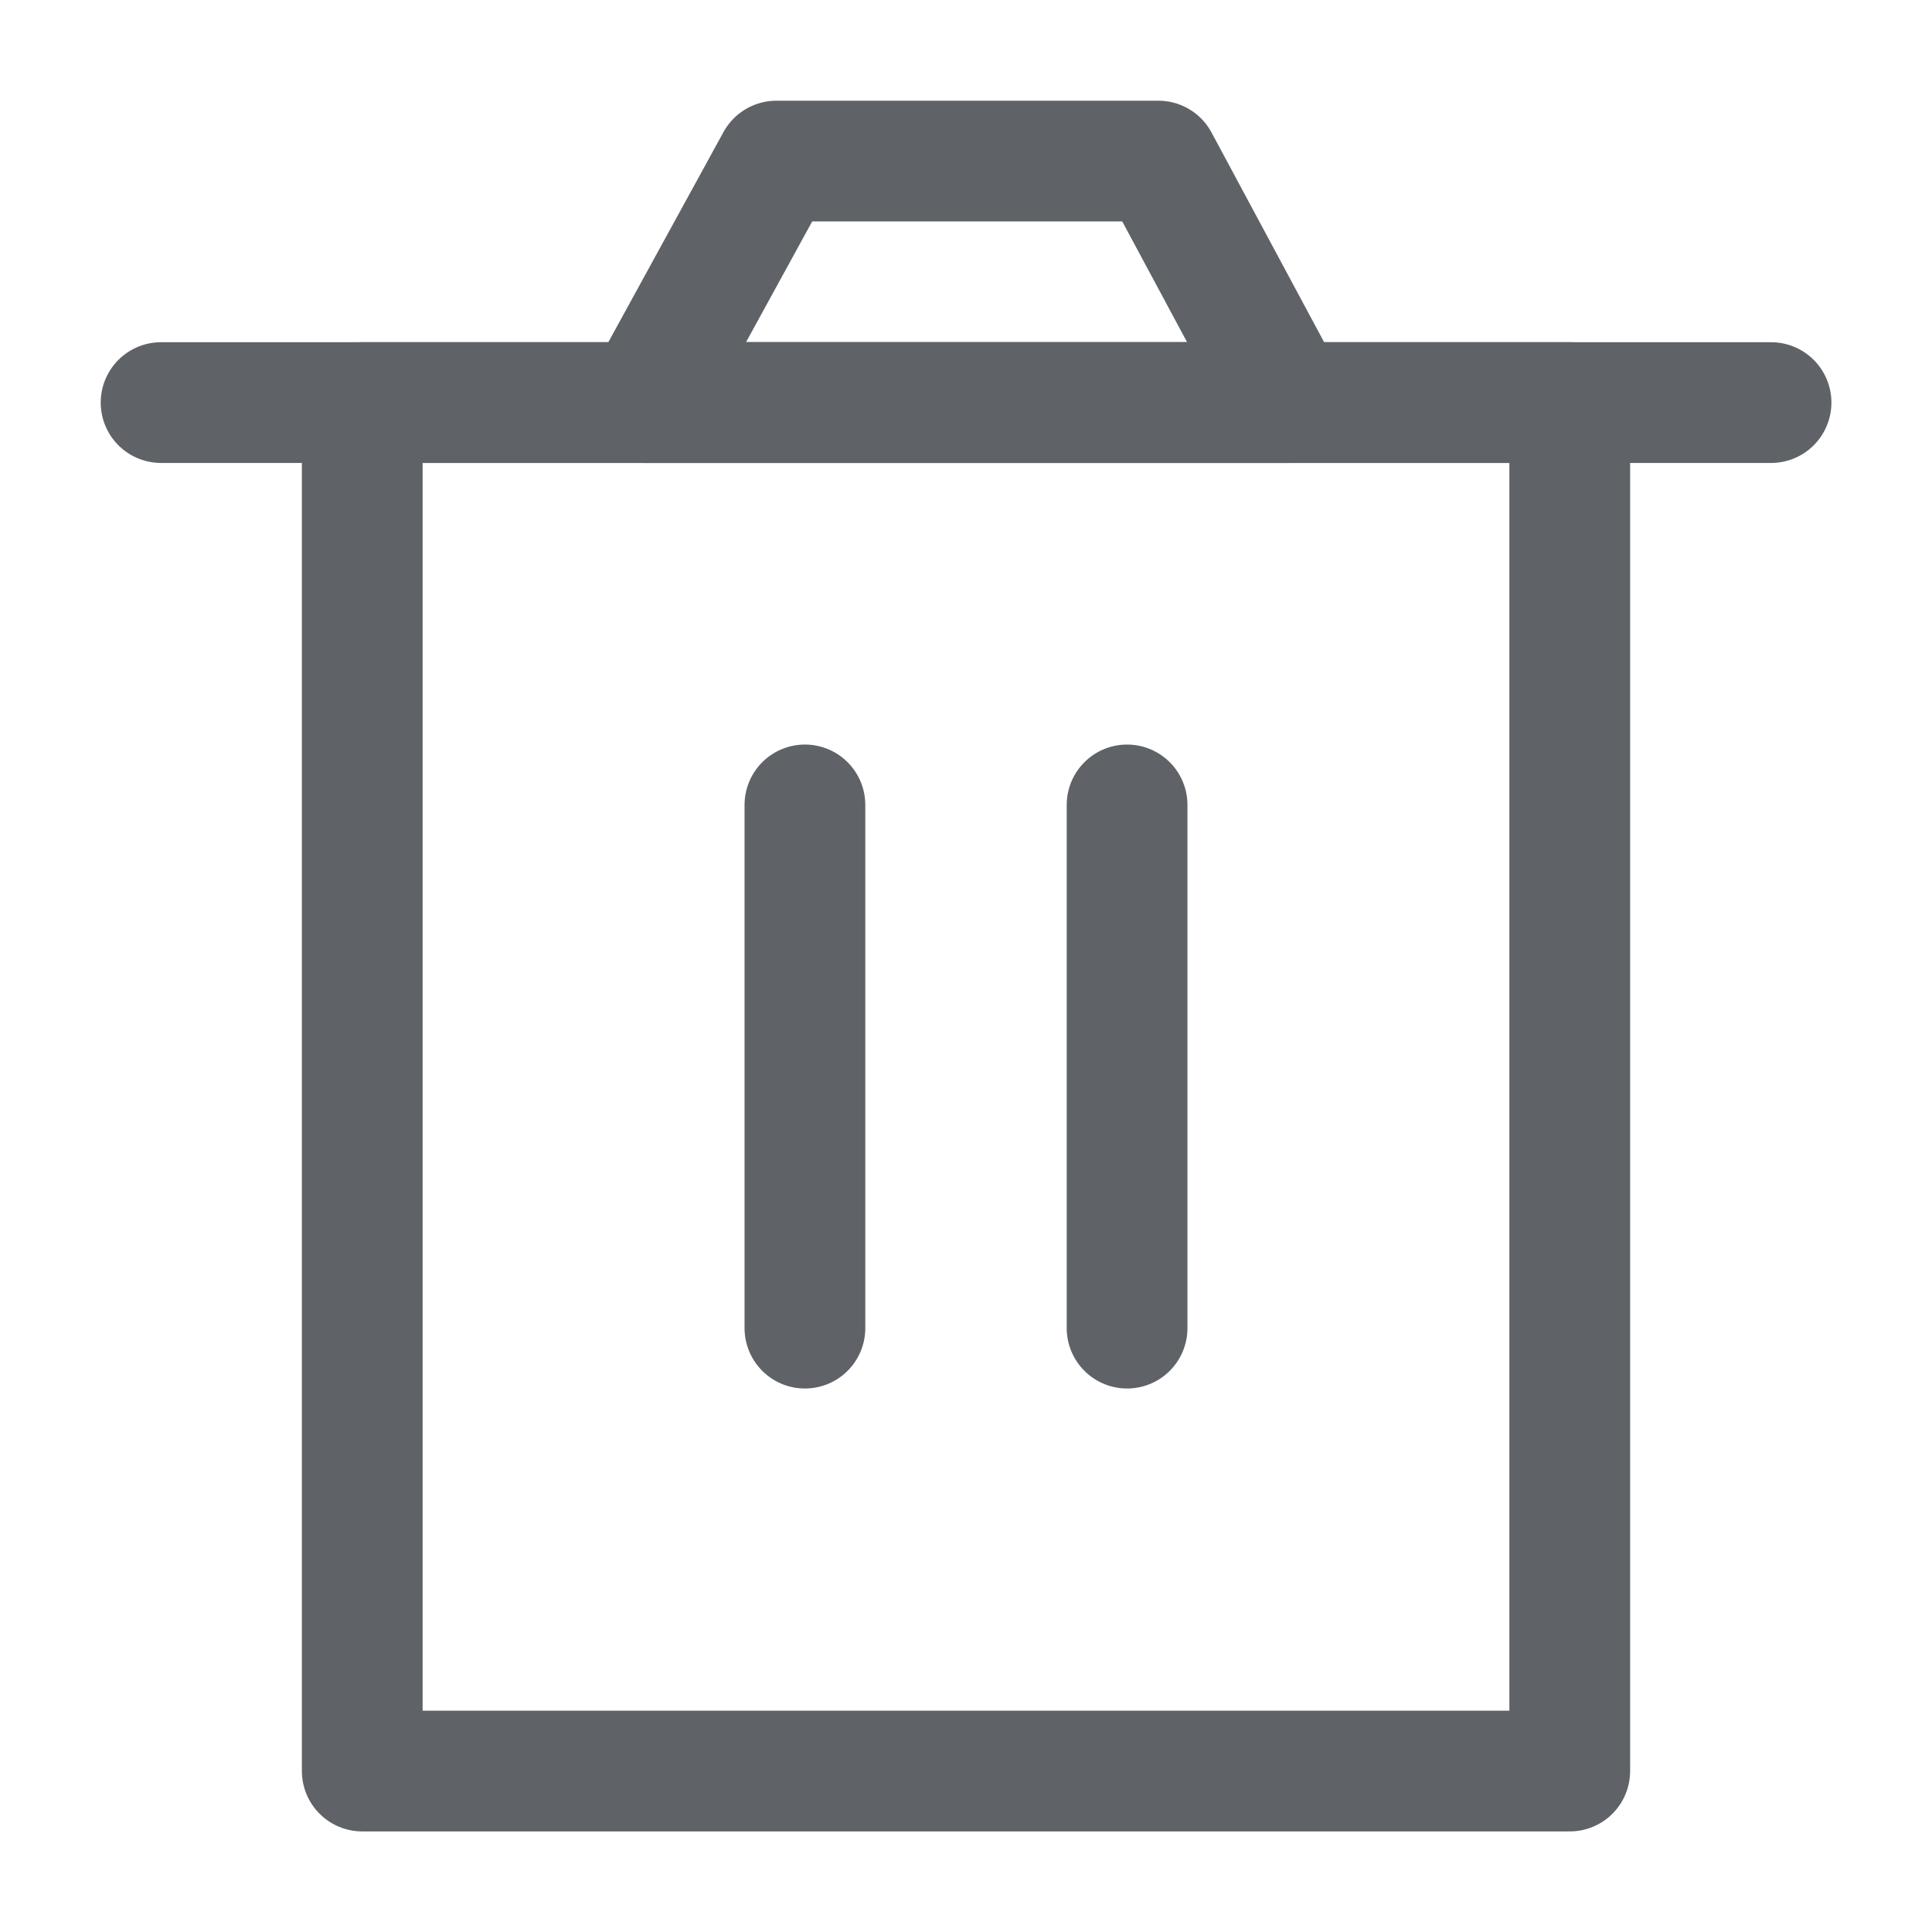 <svg width="16" height="16" viewBox="0 0 16 16" fill="none" xmlns="http://www.w3.org/2000/svg">
<g clip-path="url(#clip0_2724_22406)">
<path d="M3 3.334V14.667H13V3.334H3Z" stroke="#5F6368" stroke-linejoin="round"/>
<path d="M6.666 6.666V10.999" stroke="#5F6368" stroke-linecap="round" stroke-linejoin="round"/>
<path d="M9.334 6.666V10.999" stroke="#5F6368" stroke-linecap="round" stroke-linejoin="round"/>
<path d="M1.334 3.334H14.667" stroke="#5F6368" stroke-linecap="round" stroke-linejoin="round"/>
<path d="M5.334 3.334L6.43 1.334H9.593L10.667 3.334H5.334Z" stroke="#5F6368" stroke-linejoin="round"/>
</g>
<defs>
<clipPath id="clip0_2724_22406">
<rect width="16" height="16" fill="white"/>
</clipPath>
</defs>
</svg>
